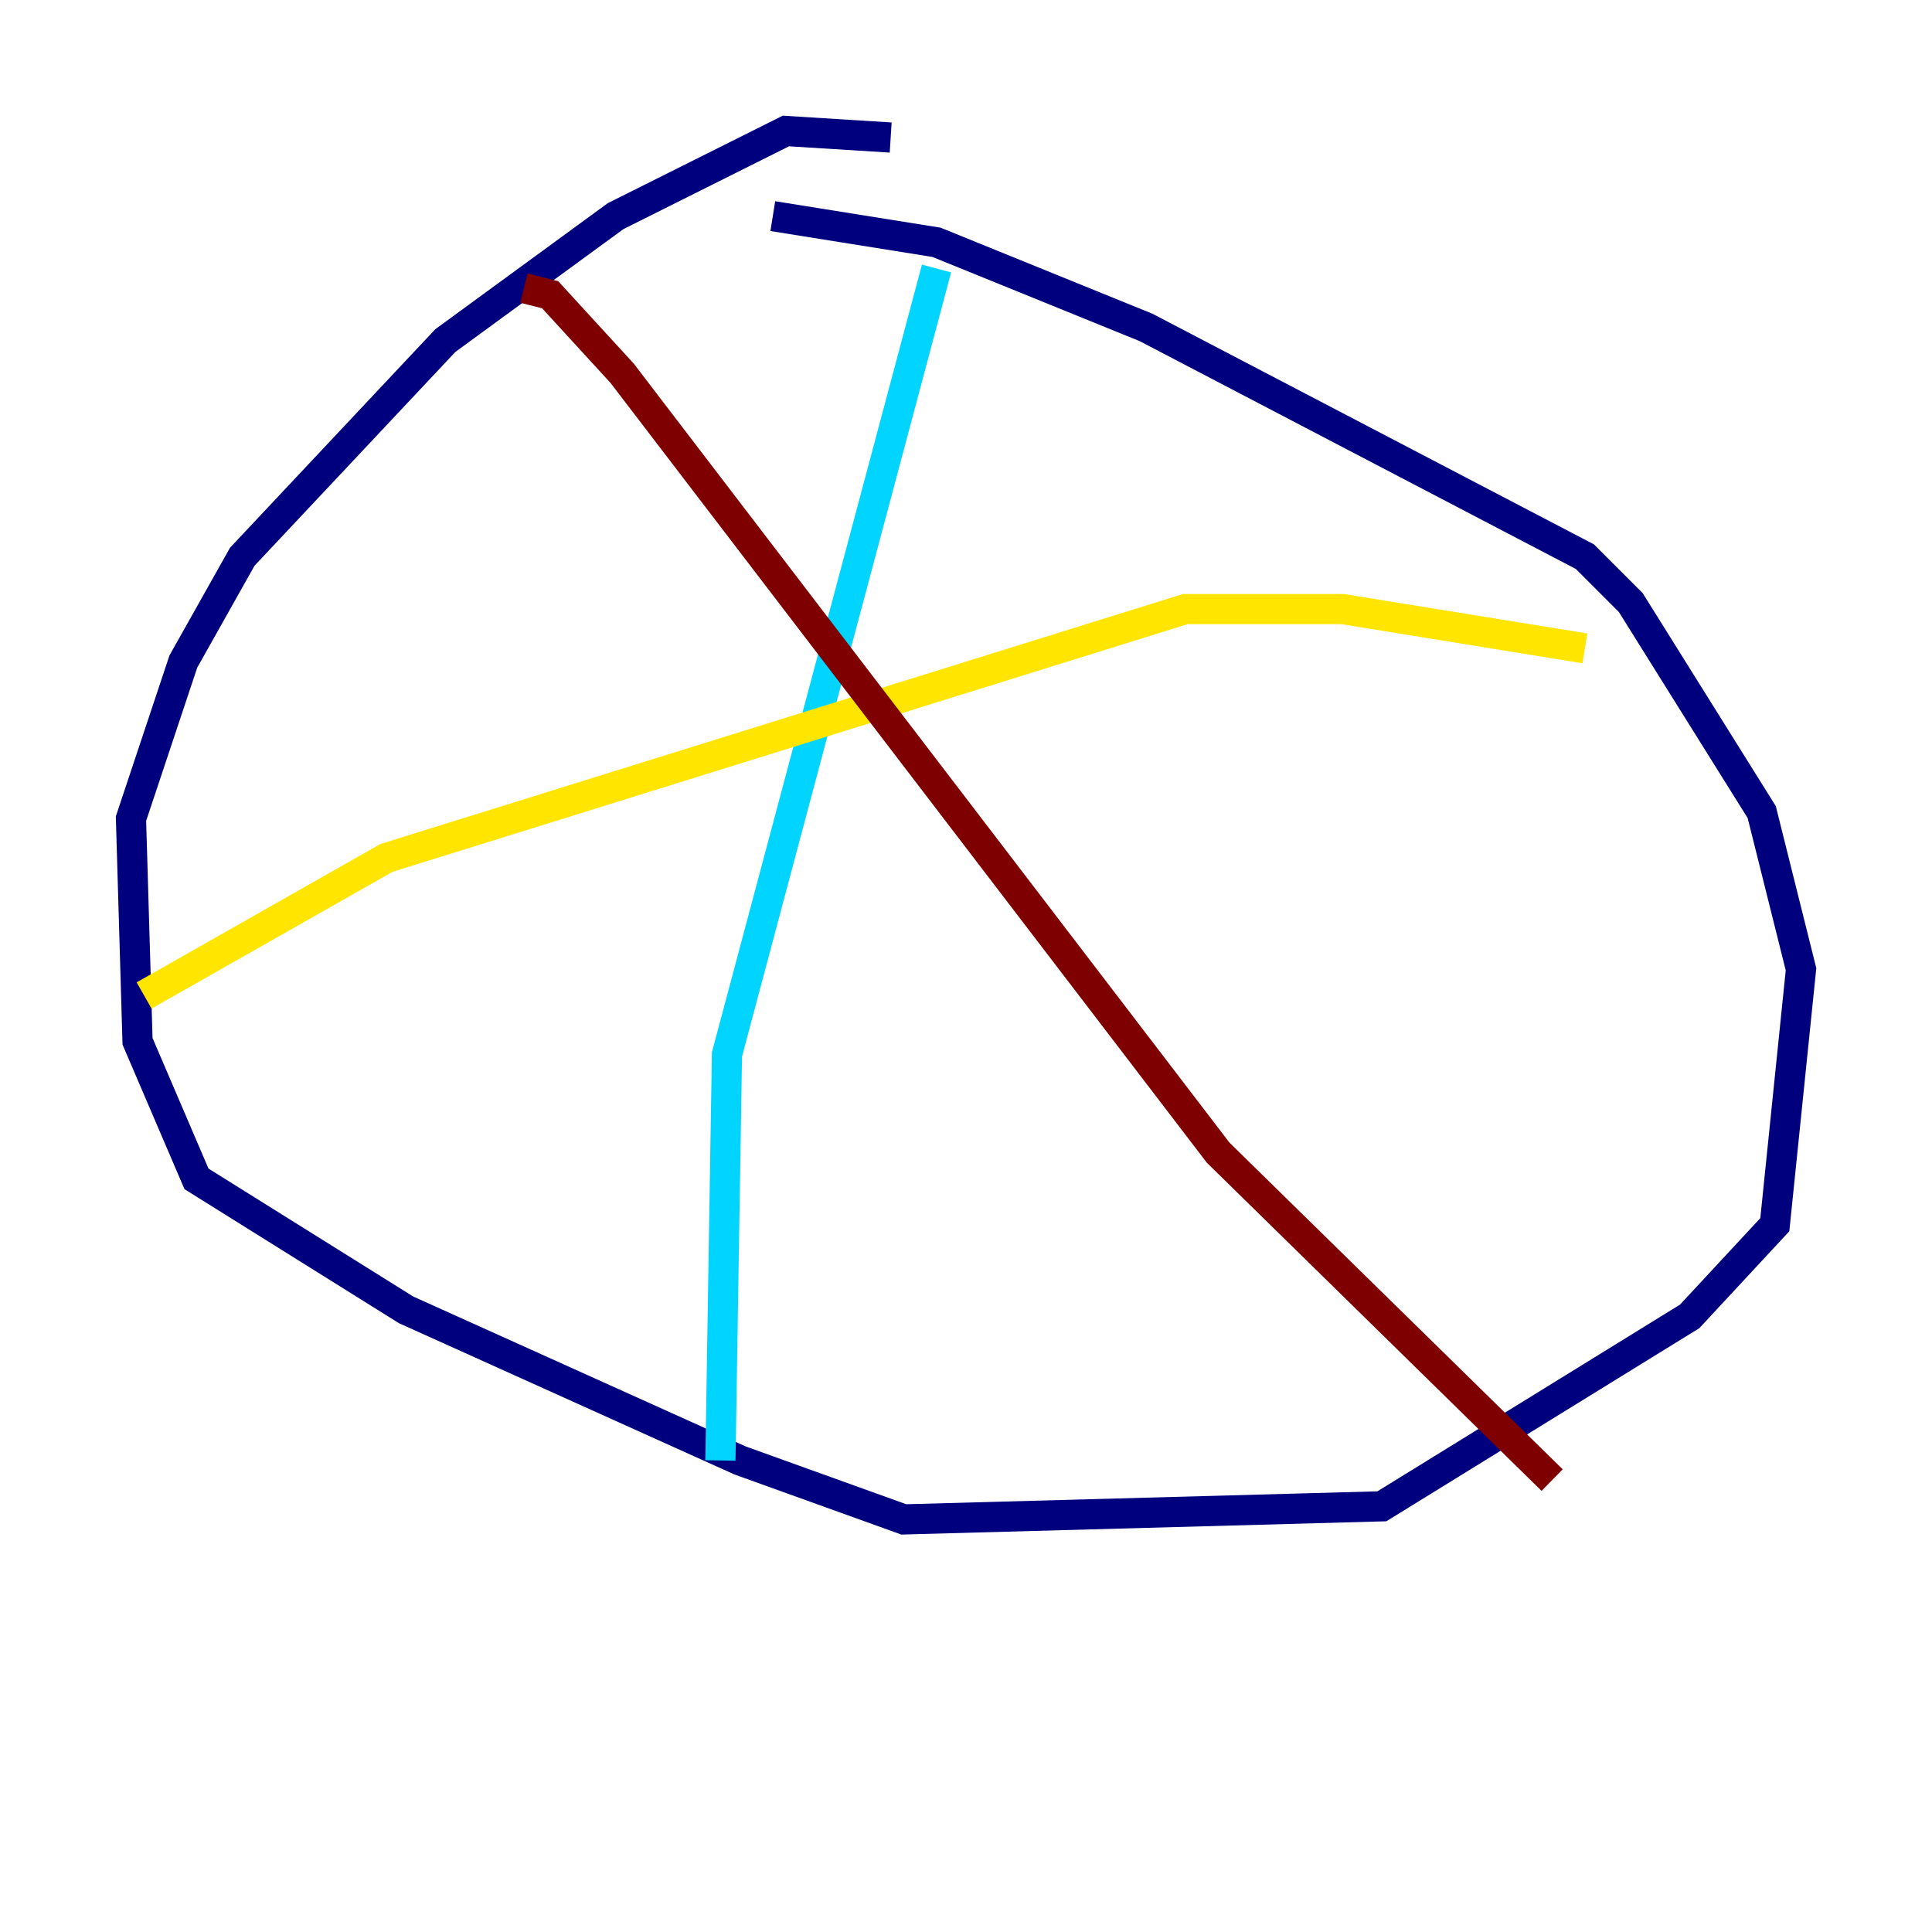 <?xml version="1.0" encoding="utf-8" ?>
<svg baseProfile="tiny" height="128" version="1.2" viewBox="0,0,128,128" width="128" xmlns="http://www.w3.org/2000/svg" xmlns:ev="http://www.w3.org/2001/xml-events" xmlns:xlink="http://www.w3.org/1999/xlink"><defs /><polyline fill="none" points="59.01,9.112 52.068,8.678 40.786,14.319 29.505,22.563 16.054,36.881 12.149,43.824 8.678,54.237 9.112,68.99 13.017,78.102 26.902,86.78 49.031,96.759 59.878,100.664 91.552,99.797 111.946,87.214 117.586,81.139 119.322,64.217 116.719,53.803 108.041,39.919 105.003,36.881 75.932,21.695 62.047,16.054 51.2,14.319" stroke="#00007f" stroke-width="2" /><polyline fill="none" points="62.047,17.79 48.163,69.858 47.729,96.759" stroke="#00d4ff" stroke-width="2" /><polyline fill="none" points="105.003,42.956 88.949,40.352 78.536,40.352 25.6,56.841 9.546,65.953" stroke="#ffe500" stroke-width="2" /><polyline fill="none" points="34.712,19.091 36.447,19.525 41.22,24.732 80.705,76.366 102.834,98.061" stroke="#7f0000" stroke-width="2" /></svg>